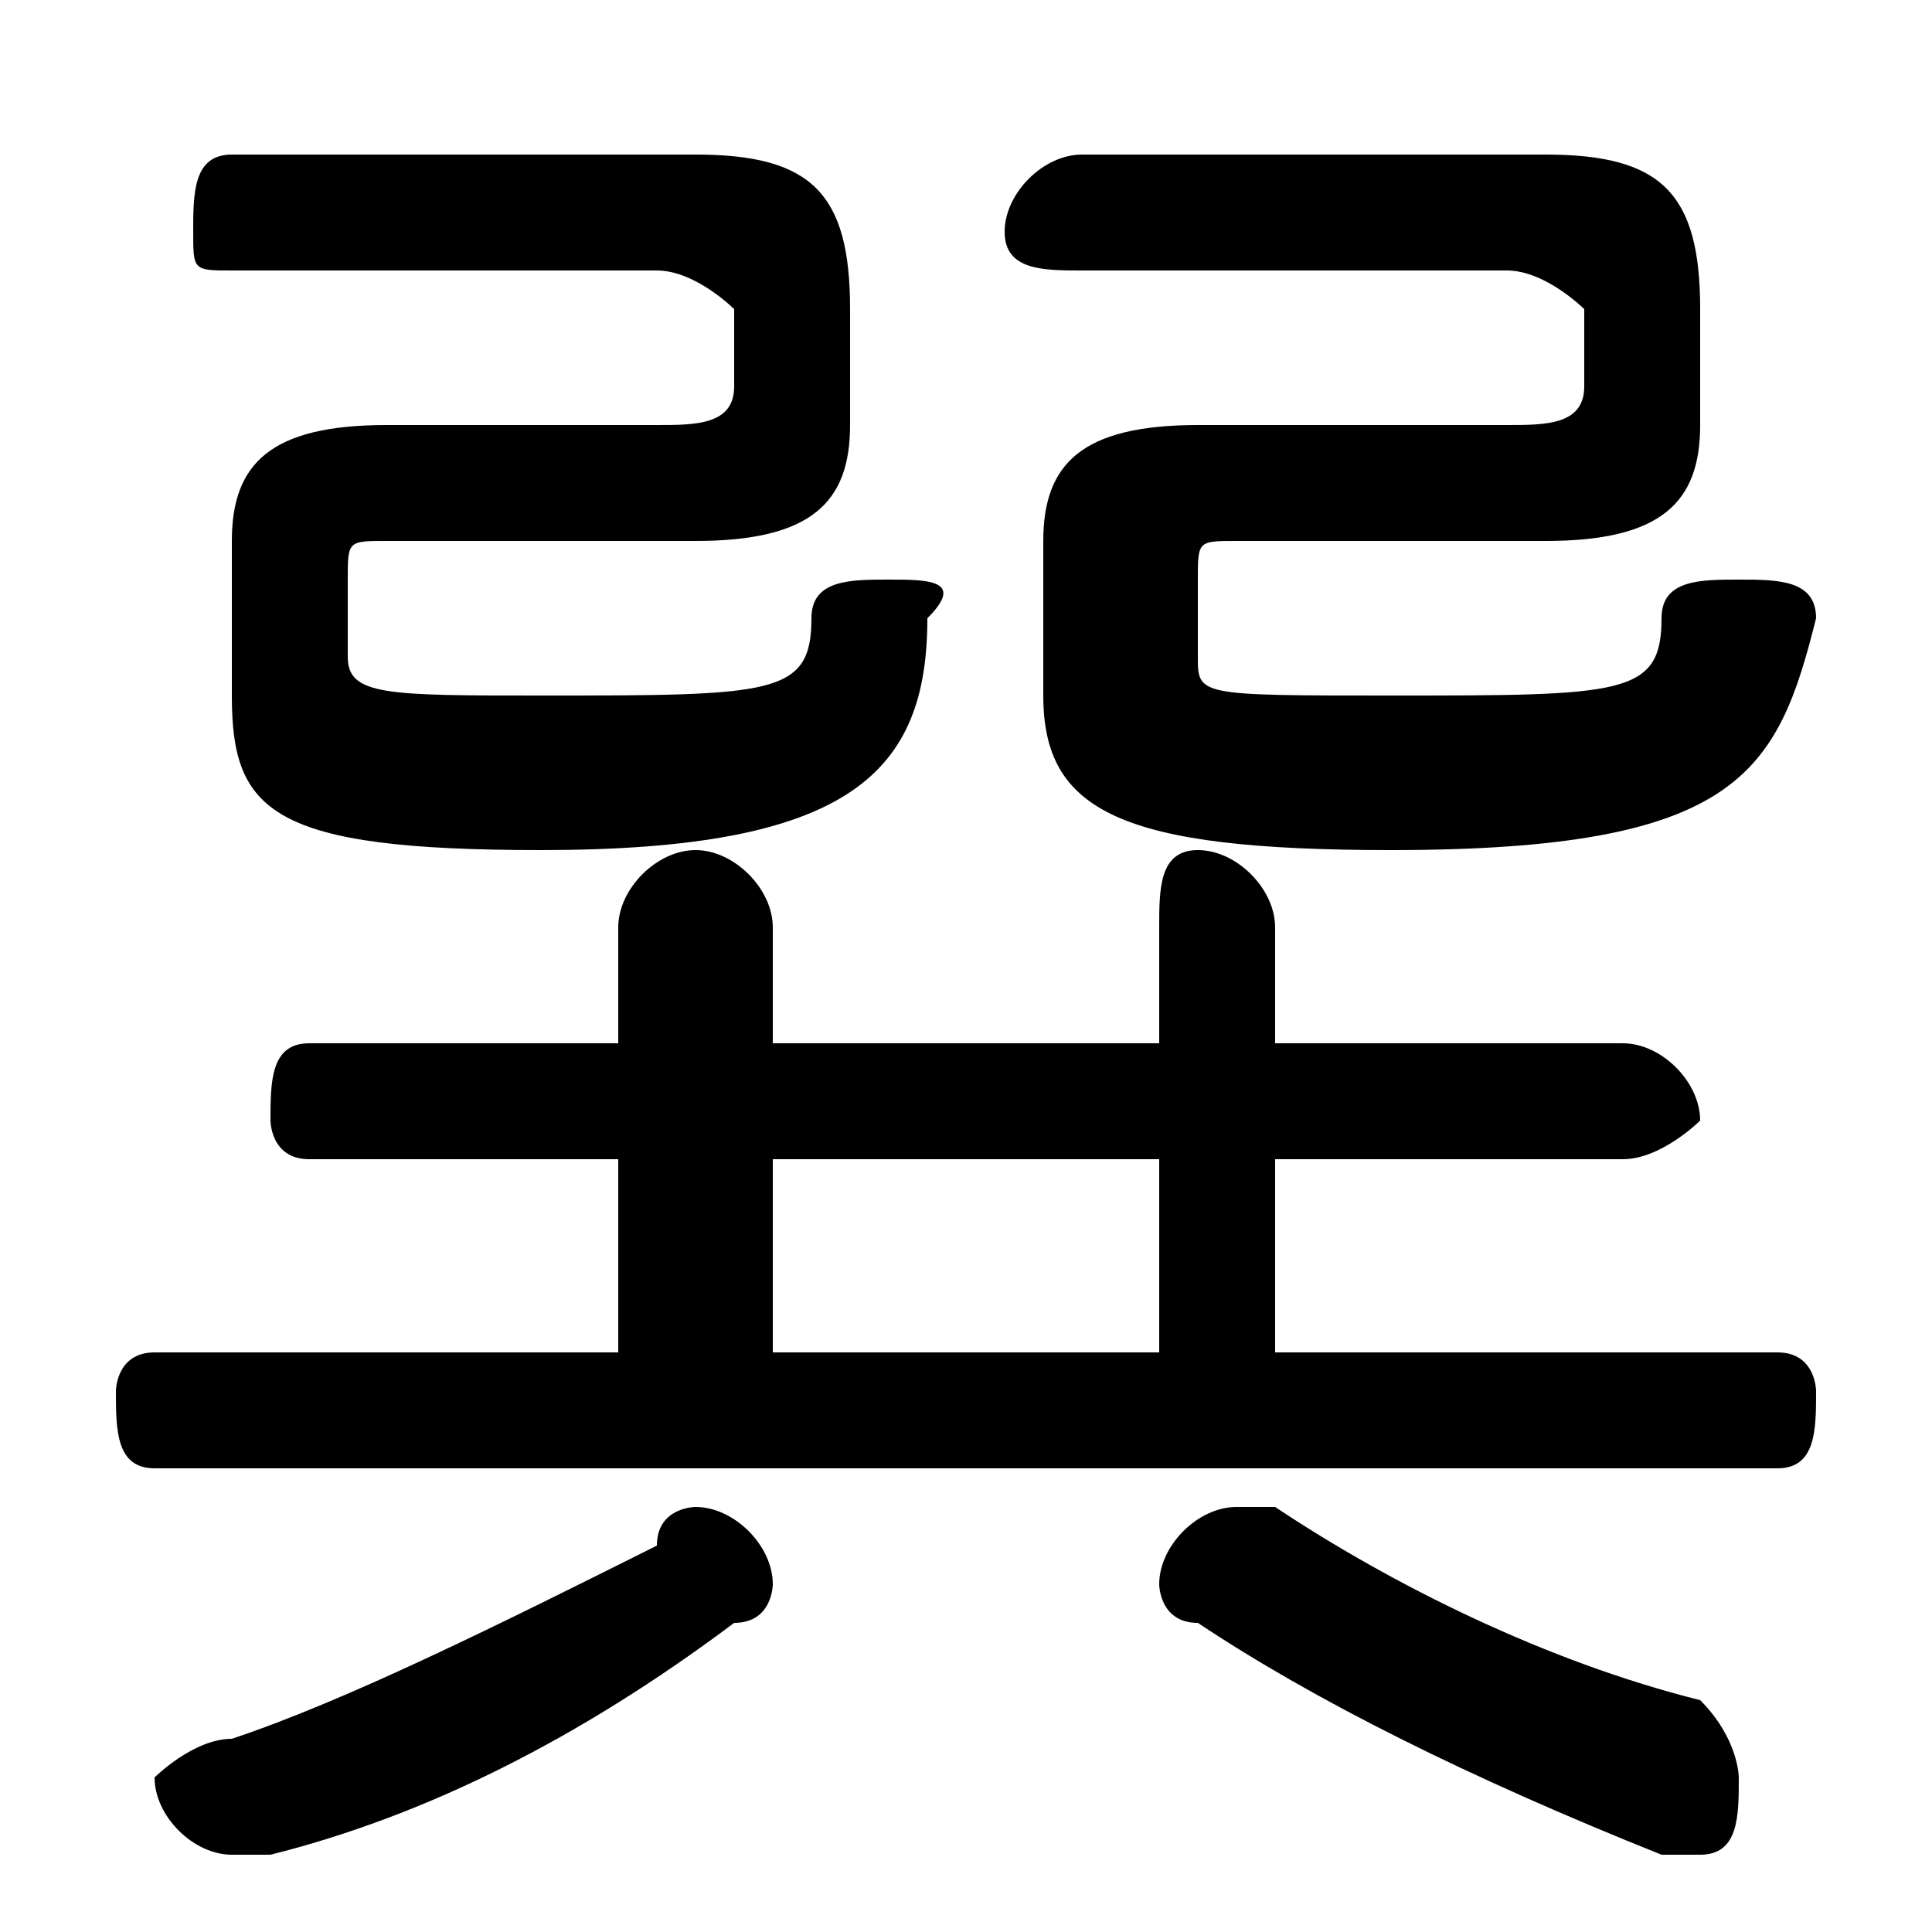 <svg xmlns="http://www.w3.org/2000/svg" viewBox="0 -44.0 50.0 50.0">
    <rect x="0" y="-44.0" width="50.0" height="50.0" fill="#808080" stroke="none"/>
    <g transform="scale(1, -1)">
        <!-- ボディの枠 -->
        <rect x="0" y="-6.0" width="50.0" height="50.0"
            stroke="white" fill="white"/>
        <!-- グリフ座標系の原点 -->
        <circle cx="0" cy="0" r="5" fill="white"/>
        <!-- グリフのアウトライン -->
        <g style="fill:black;stroke:#000000;stroke-width:0;stroke-linecap:round;stroke-linejoin:round;">
        <path d="M 33.0 9.0 L 33.0 14.0 L 42.0 14.0 C 43.0 14.0 44.0 15.0 44.0 15.0 C 44.0 16.0 43.0 17.0 42.0 17.0 L 33.0 17.0 L 33.0 20.0 C 33.0 21.0 32.0 22.0 31.0 22.0 C 30.0 22.0 30.0 21.0 30.0 20.0 L 30.0 17.0 L 20.0 17.0 L 20.0 20.0 C 20.0 21.0 19.0 22.0 18.0 22.0 C 17.0 22.0 16.0 21.0 16.0 20.0 L 16.0 17.0 L 8.0 17.0 C 7.0 17.0 7.0 16.0 7.0 15.0 C 7.0 15.0 7.0 14.0 8.0 14.0 L 16.0 14.0 L 16.0 9.0 L 4.0 9.0 C 3.0 9.0 3.0 8.0 3.0 8.0 C 3.0 7.0 3.0 6.0 4.0 6.0 L 46.0 6.0 C 47.0 6.0 47.0 7.0 47.0 8.0 C 47.0 8.0 47.0 9.0 46.0 9.0 Z M 30.0 9.0 L 20.0 9.0 L 20.0 14.0 L 30.0 14.0 Z M 18.0 30.0 C 21.0 30.0 22.0 31.0 22.0 33.0 L 22.0 36.0 C 22.0 39.0 21.0 40.0 18.0 40.0 L 6.0 40.0 C 5.0 40.0 5.0 39.0 5.0 38.0 C 5.0 37.0 5.0 37.0 6.0 37.0 L 17.0 37.0 C 18.0 37.0 19.0 36.0 19.0 36.0 L 19.0 34.0 C 19.0 33.0 18.0 33.0 17.0 33.0 L 10.0 33.0 C 7.0 33.0 6.0 32.0 6.0 30.0 L 6.0 26.0 C 6.0 23.0 7.0 22.0 14.0 22.0 C 22.0 22.0 24.0 24.0 24.0 28.0 C 25.0 29.0 24.0 29.0 23.0 29.0 C 22.0 29.0 21.0 29.0 21.0 28.0 C 21.0 26.0 20.0 26.0 14.0 26.0 C 10.0 26.0 9.0 26.0 9.0 27.0 L 9.0 29.0 C 9.0 30.0 9.0 30.0 10.0 30.0 Z M 17.0 4.0 C 13.0 2.0 9.0 0.0 6.0 -1.0 C 5.0 -1.0 4.0 -2.0 4.0 -2.0 C 4.0 -3.0 5.0 -4.0 6.0 -4.0 C 6.0 -4.0 6.0 -4.0 7.0 -4.0 C 11.0 -3.0 15.0 -1.0 19.0 2.0 C 20.0 2.0 20.0 3.0 20.0 3.0 C 20.0 4.0 19.0 5.0 18.0 5.0 C 18.0 5.0 17.0 5.0 17.0 4.0 Z M 43.0 -4.0 C 43.0 -4.0 43.0 -4.0 44.0 -4.0 C 45.0 -4.0 45.0 -3.0 45.0 -2.0 C 45.0 -2.0 45.0 -1.0 44.0 -0.0 C 40.0 1.0 36.0 3.0 33.0 5.0 C 33.0 5.0 32.0 5.0 32.0 5.0 C 31.0 5.0 30.0 4.0 30.0 3.0 C 30.0 3.0 30.0 2.0 31.0 2.0 C 34.0 -0.0 38.0 -2.0 43.0 -4.0 Z M 40.0 30.0 C 43.0 30.0 44.0 31.0 44.0 33.0 L 44.0 36.0 C 44.0 39.0 43.0 40.0 40.0 40.0 L 28.0 40.0 C 27.0 40.0 26.0 39.0 26.0 38.0 C 26.0 37.0 27.0 37.0 28.0 37.0 L 39.0 37.0 C 40.0 37.0 41.0 36.0 41.0 36.0 L 41.0 34.0 C 41.0 33.0 40.0 33.0 39.0 33.0 L 31.0 33.0 C 28.0 33.0 27.0 32.0 27.0 30.0 L 27.0 26.0 C 27.0 23.0 29.0 22.0 36.0 22.0 C 45.0 22.0 46.0 24.0 47.0 28.0 C 47.0 29.0 46.0 29.0 45.0 29.0 C 44.0 29.0 43.0 29.0 43.0 28.0 C 43.0 26.0 42.0 26.0 36.0 26.0 C 31.0 26.0 31.0 26.0 31.0 27.0 L 31.0 29.0 C 31.0 30.0 31.0 30.0 32.0 30.0 Z"/>
    </g>
    </g>
</svg>
